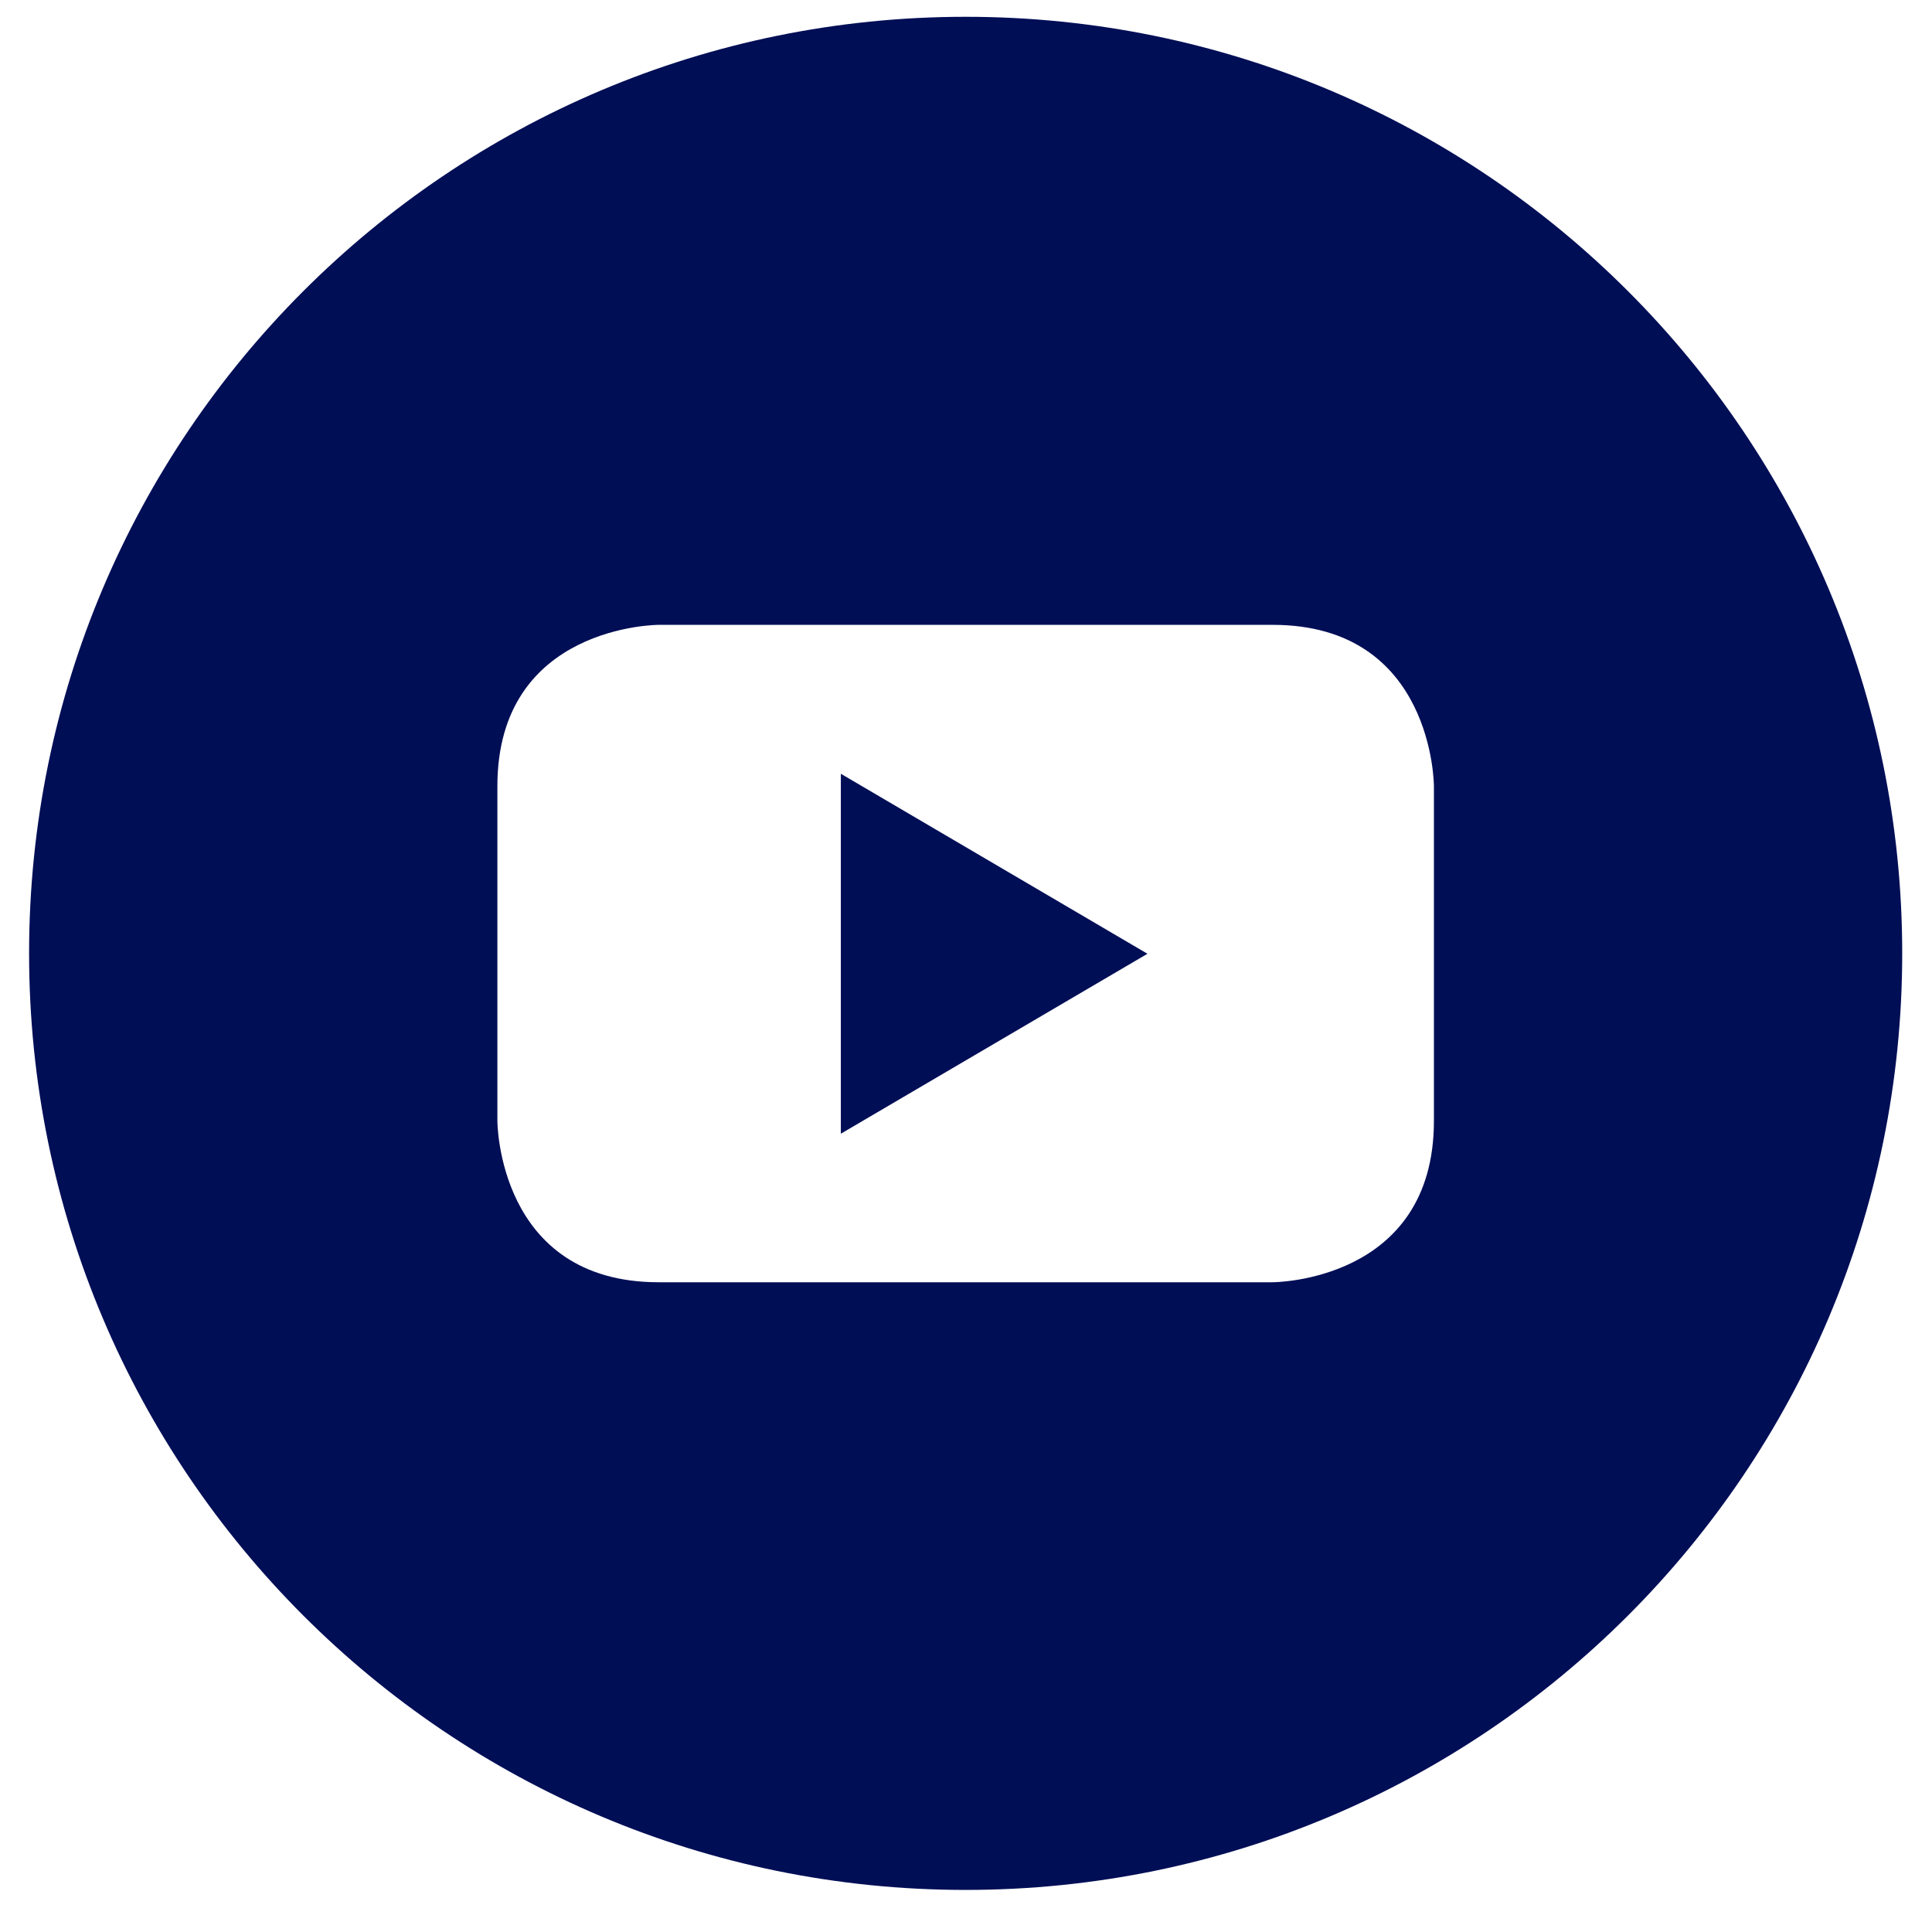 <svg width="36" height="36" viewBox="0 0 36 36" fill="none" xmlns="http://www.w3.org/2000/svg">
<g clip-path="url(#clip0_193_270)">
<path d="M15.668 21.125L21.381 17.772L15.668 14.418V21.125Z" fill="#000E56"/>
<path d="M17.993 0.313C8.354 0.313 0.542 8.125 0.542 17.764C0.542 27.404 8.354 35.216 17.993 35.216C27.633 35.216 35.445 27.404 35.445 17.764C35.445 8.125 27.633 0.313 17.993 0.313ZM26.719 20.887C26.719 23.893 23.713 23.893 23.713 23.893H12.274C9.268 23.893 9.268 20.887 9.268 20.887V14.649C9.268 11.643 12.274 11.643 12.274 11.643H23.713C26.719 11.643 26.719 14.649 26.719 14.649V20.887Z" fill="#000E56"/>
</g>
<defs>
<clipPath id="clip0_193_270">
<rect width="34.903" height="34.903" fill="white" transform="translate(0.542 0.313)"/>
</clipPath>
</defs>
</svg>
